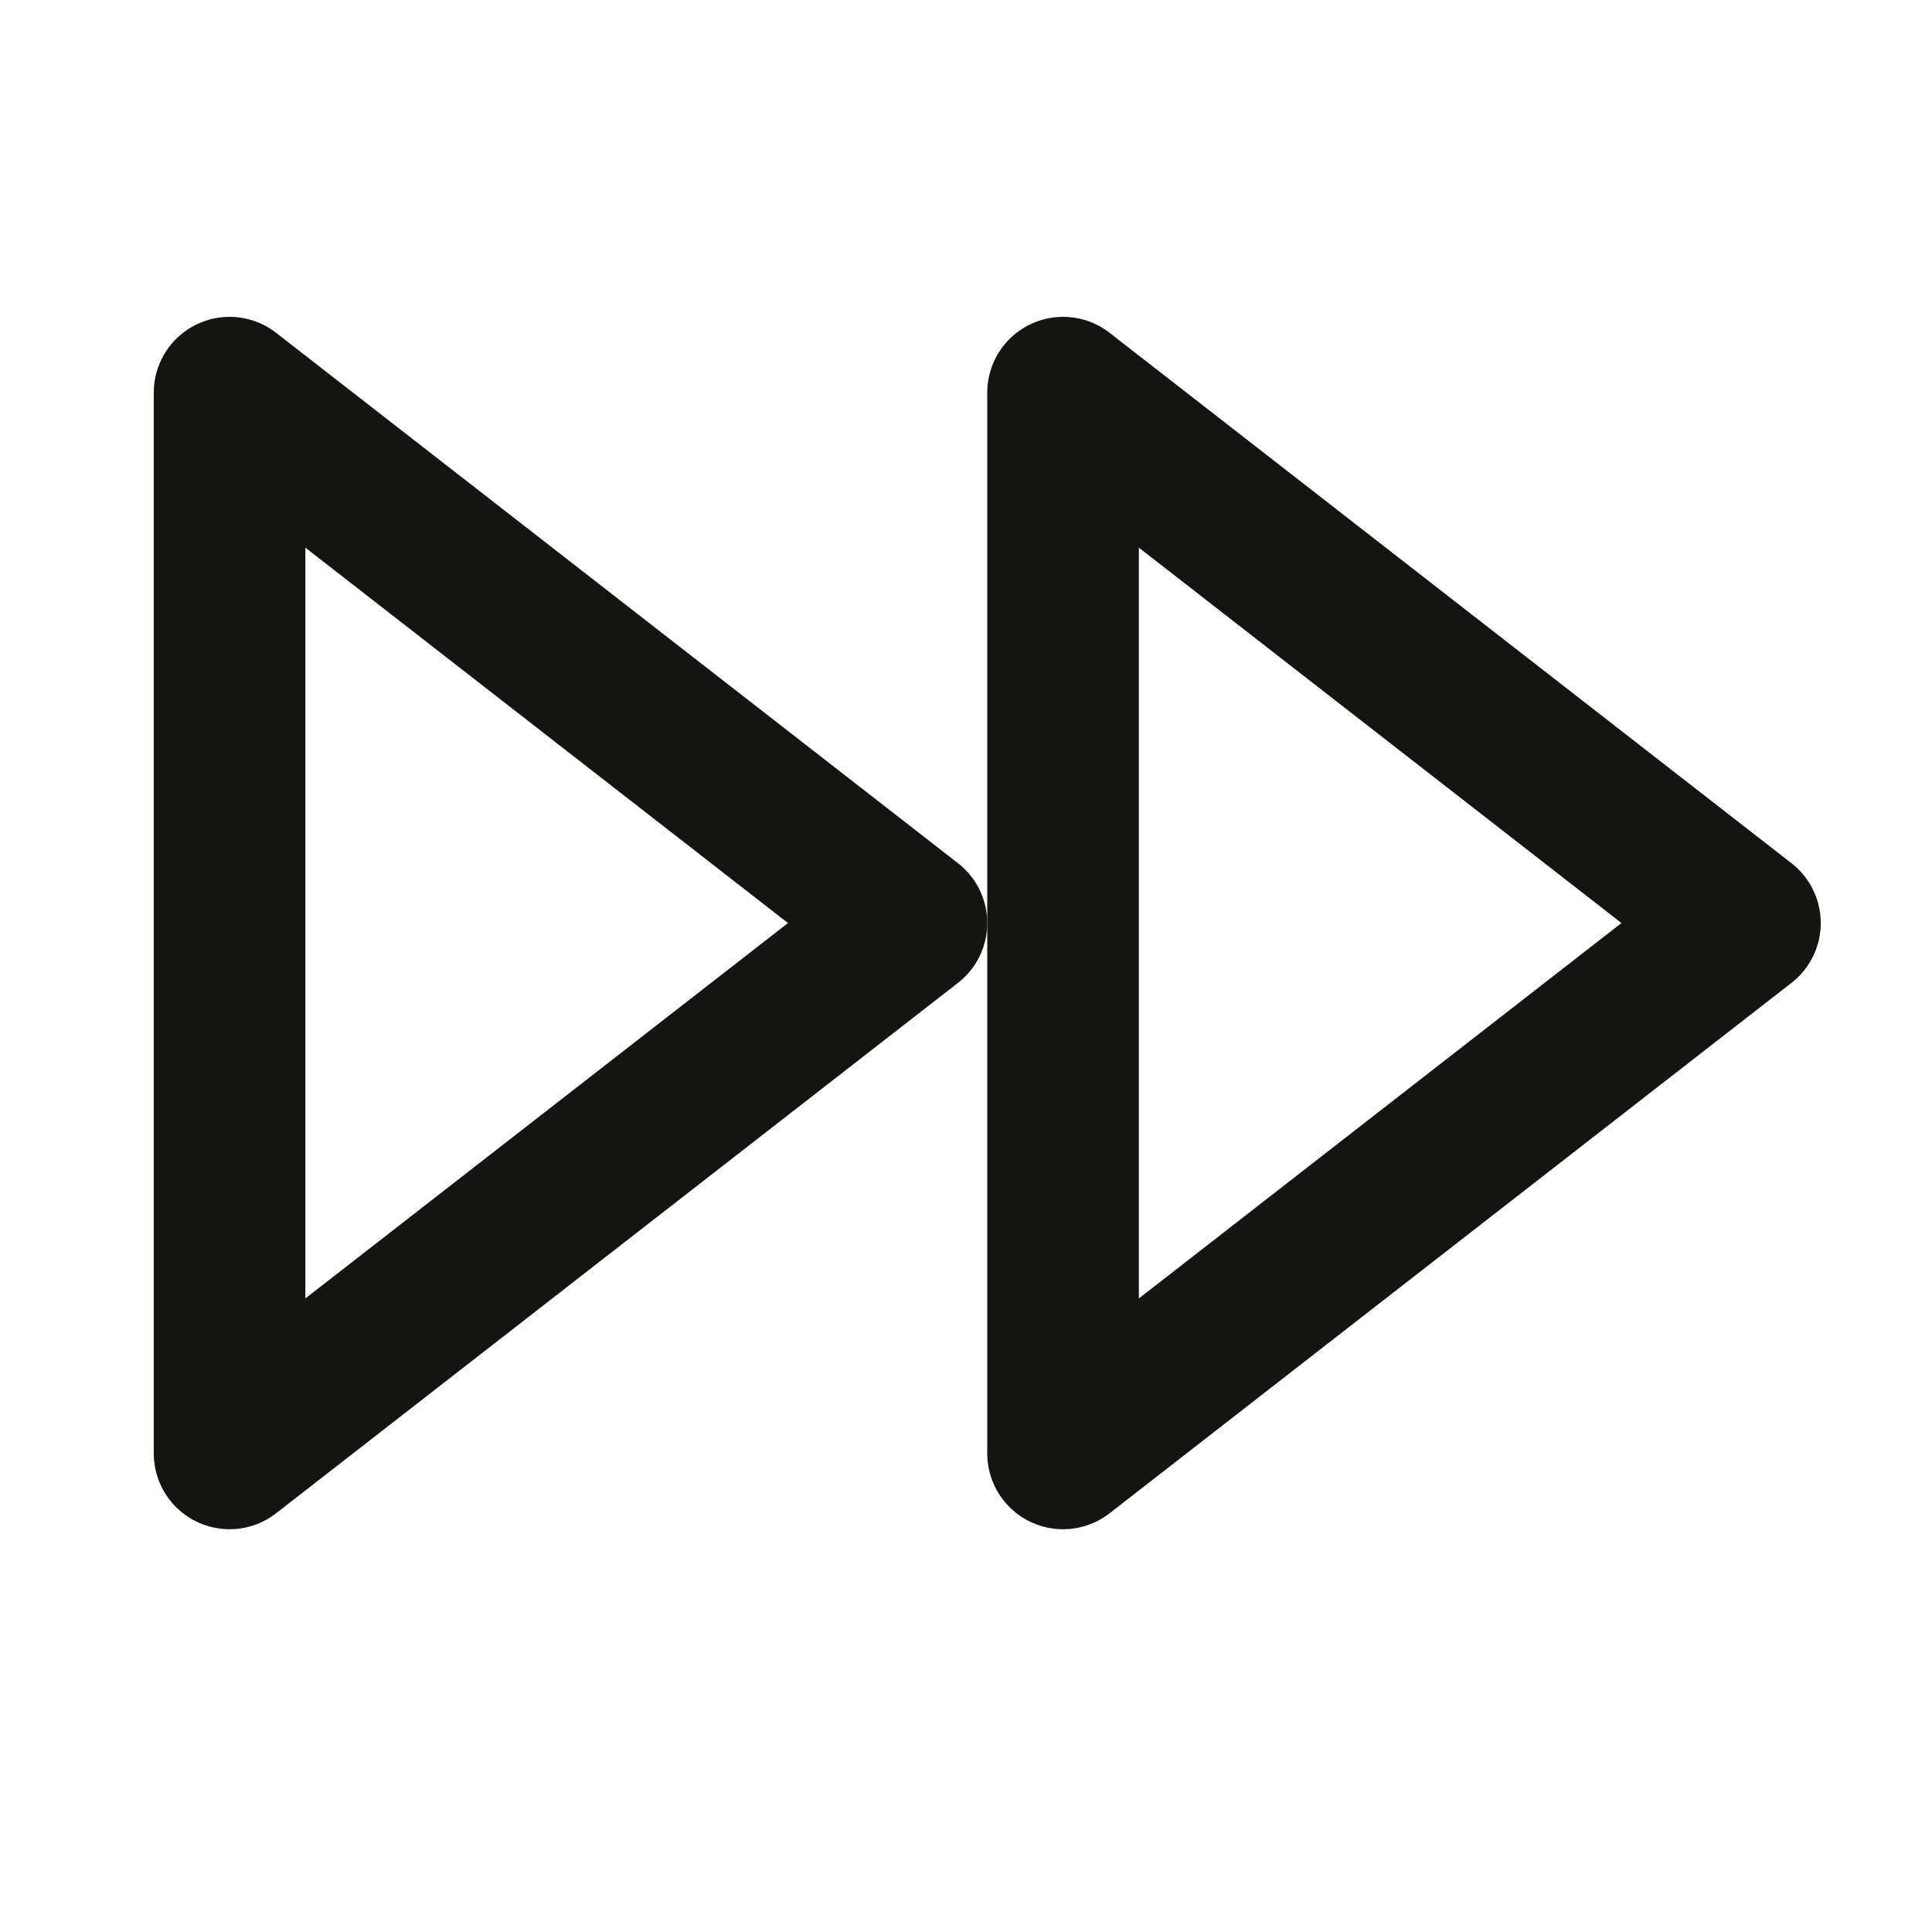 <svg width="17" height="17" viewBox="0 0 17 17" fill="none" xmlns="http://www.w3.org/2000/svg">
<g clip-path="url(#clip0_481_2004)">
<path d="M9.354 12.789L15.354 8.122L9.354 3.455V12.789Z" stroke="#141413" stroke-width="1.334" stroke-linecap="round" stroke-linejoin="round"/>
<path d="M2.02 12.789L8.02 8.122L2.02 3.455V12.789Z" stroke="#141413" stroke-width="1.334" stroke-linecap="round" stroke-linejoin="round"/>
</g>
<defs>
<clipPath id="clip0_481_2004">
<rect width="16" height="16" fill="white" transform="translate(0.687 0.122)"/>
</clipPath>
</defs>
</svg>
